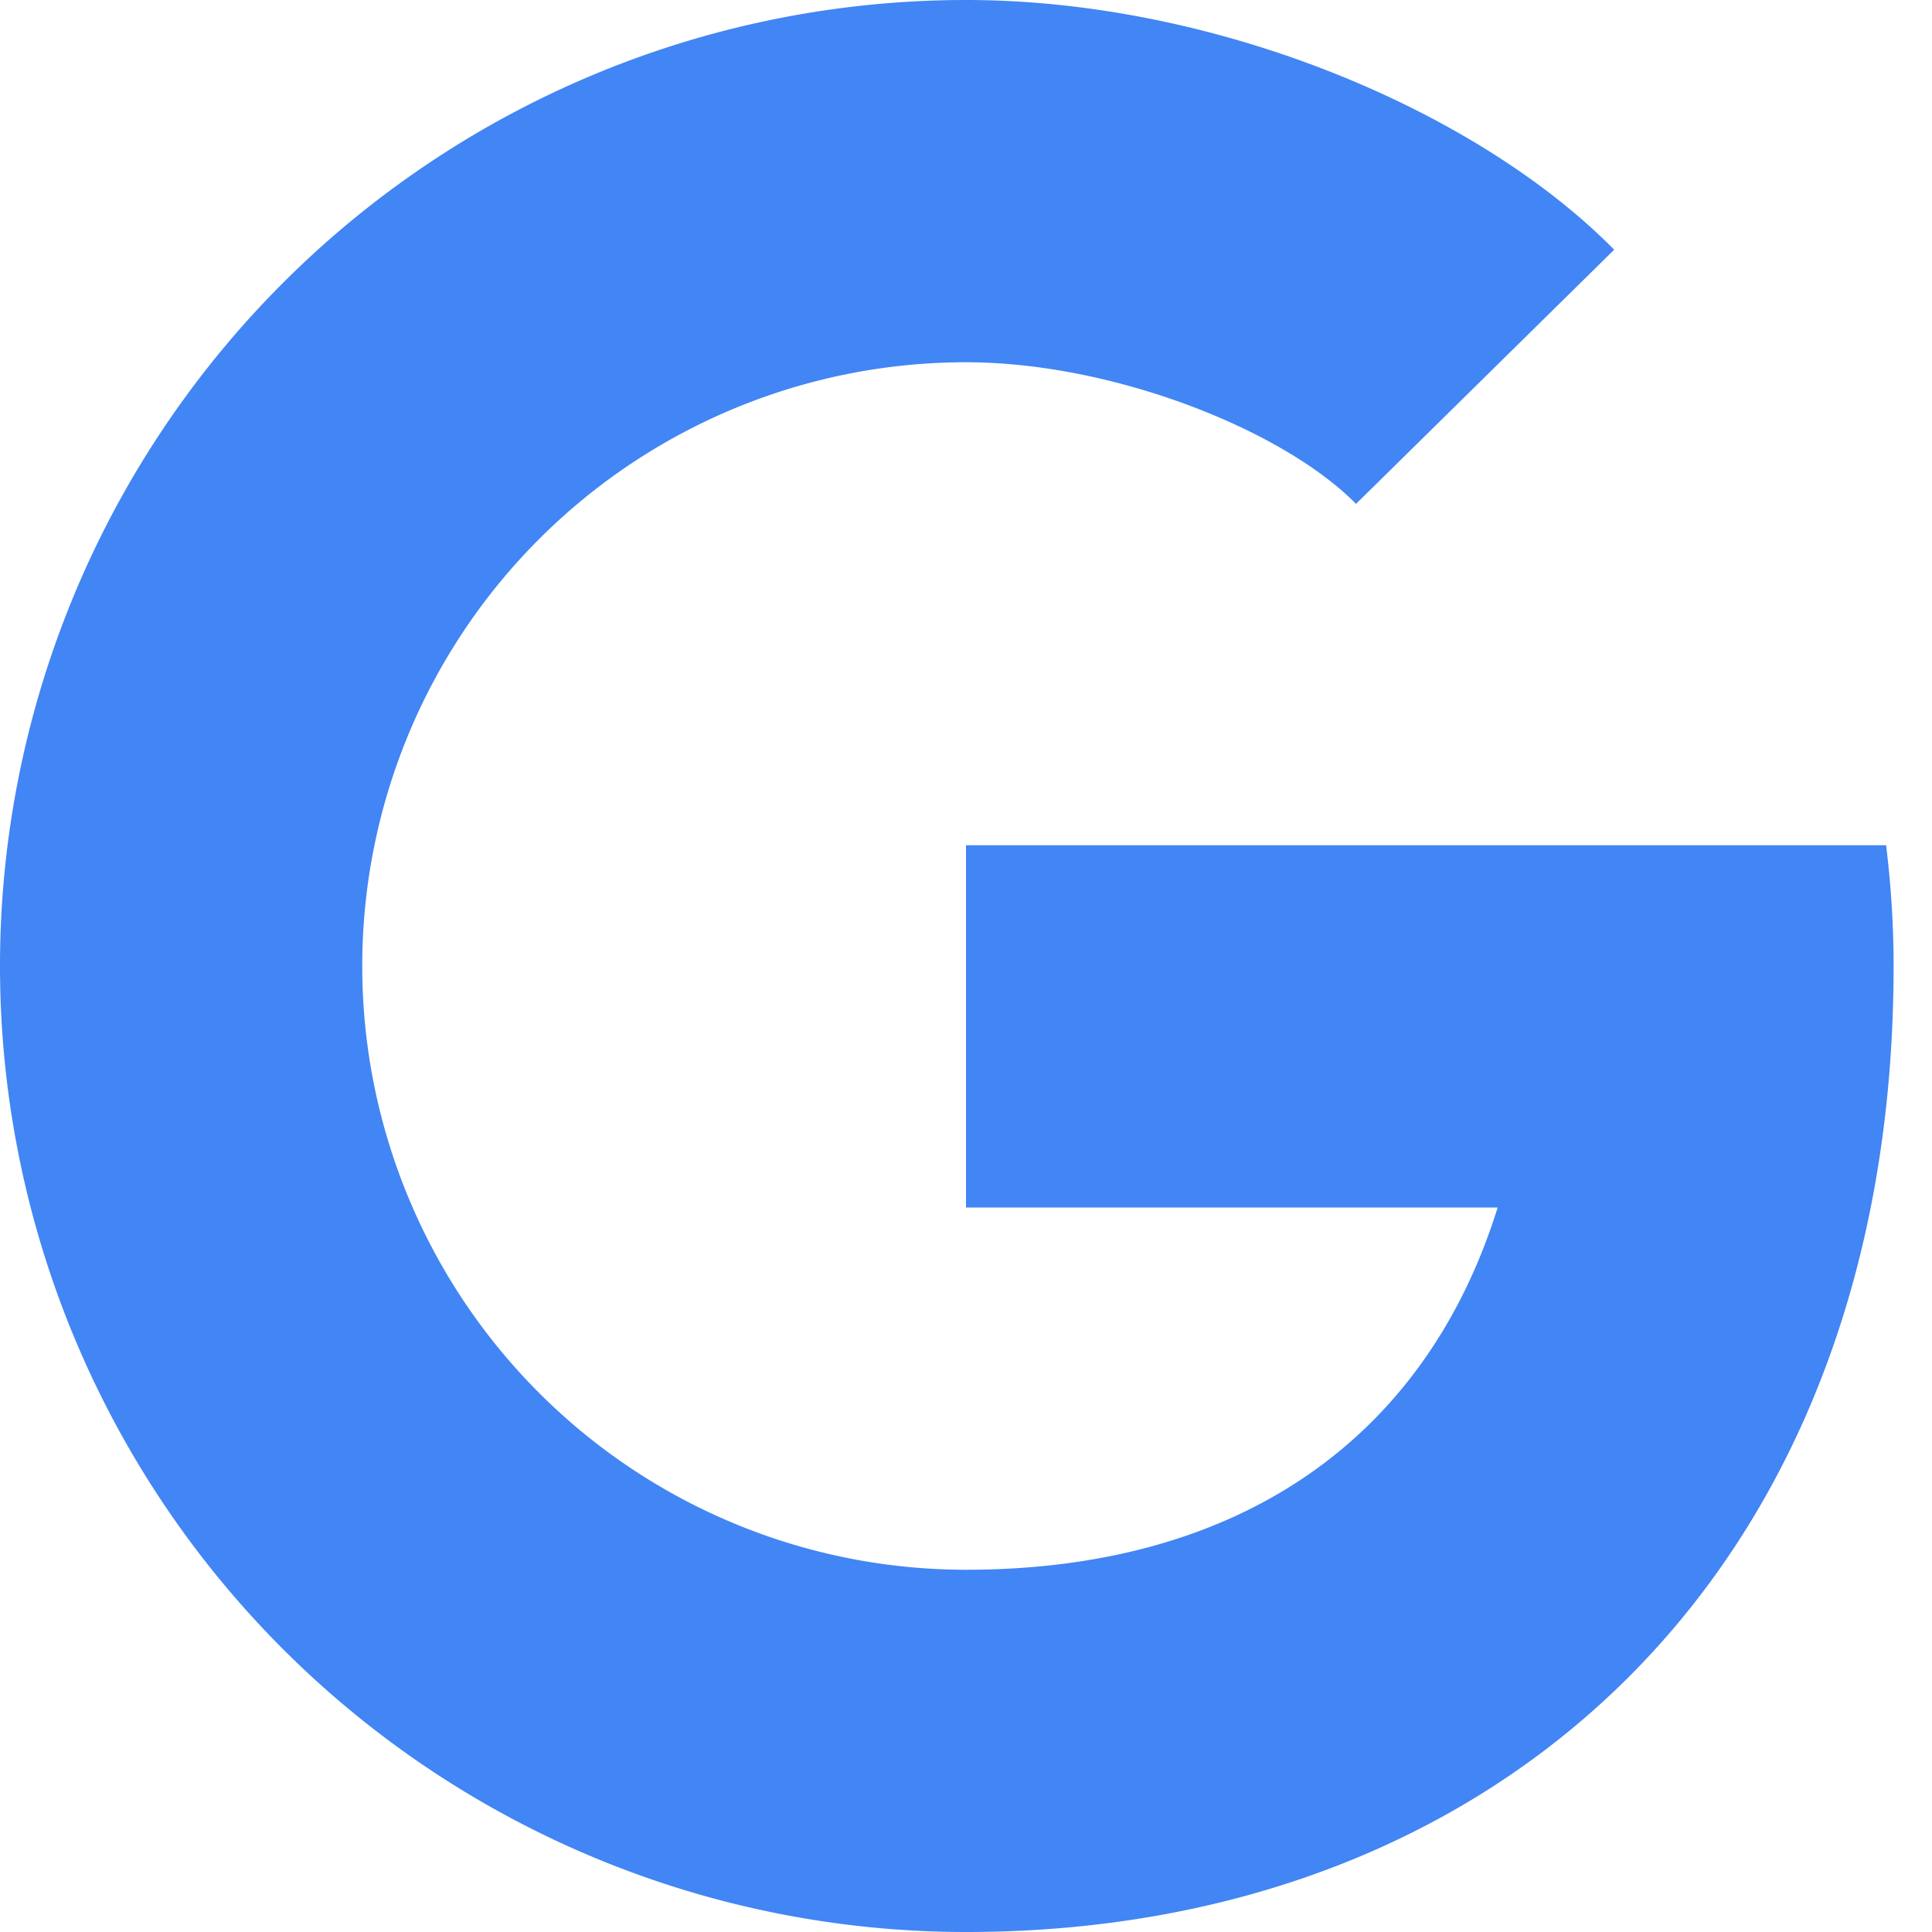<?xml version="1.0" encoding="UTF-8"?><svg xmlns="http://www.w3.org/2000/svg" width="16" height="16" viewBox="0 0 16 16"><path fill="#4285F4" d="M15.62 7c.04.328.062.661.062 1 0 5.01-3.264 8-7.682 8A8 8 0 1 1 8 0c2.066 0 4.227.91 5.368 2.068L11.23 4.173C10.625 3.558 9.214 3 8 3a5 5 0 1 0 0 10c2.229 0 3.796-1.055 4.403-3H8V7h7.62z"/></svg>